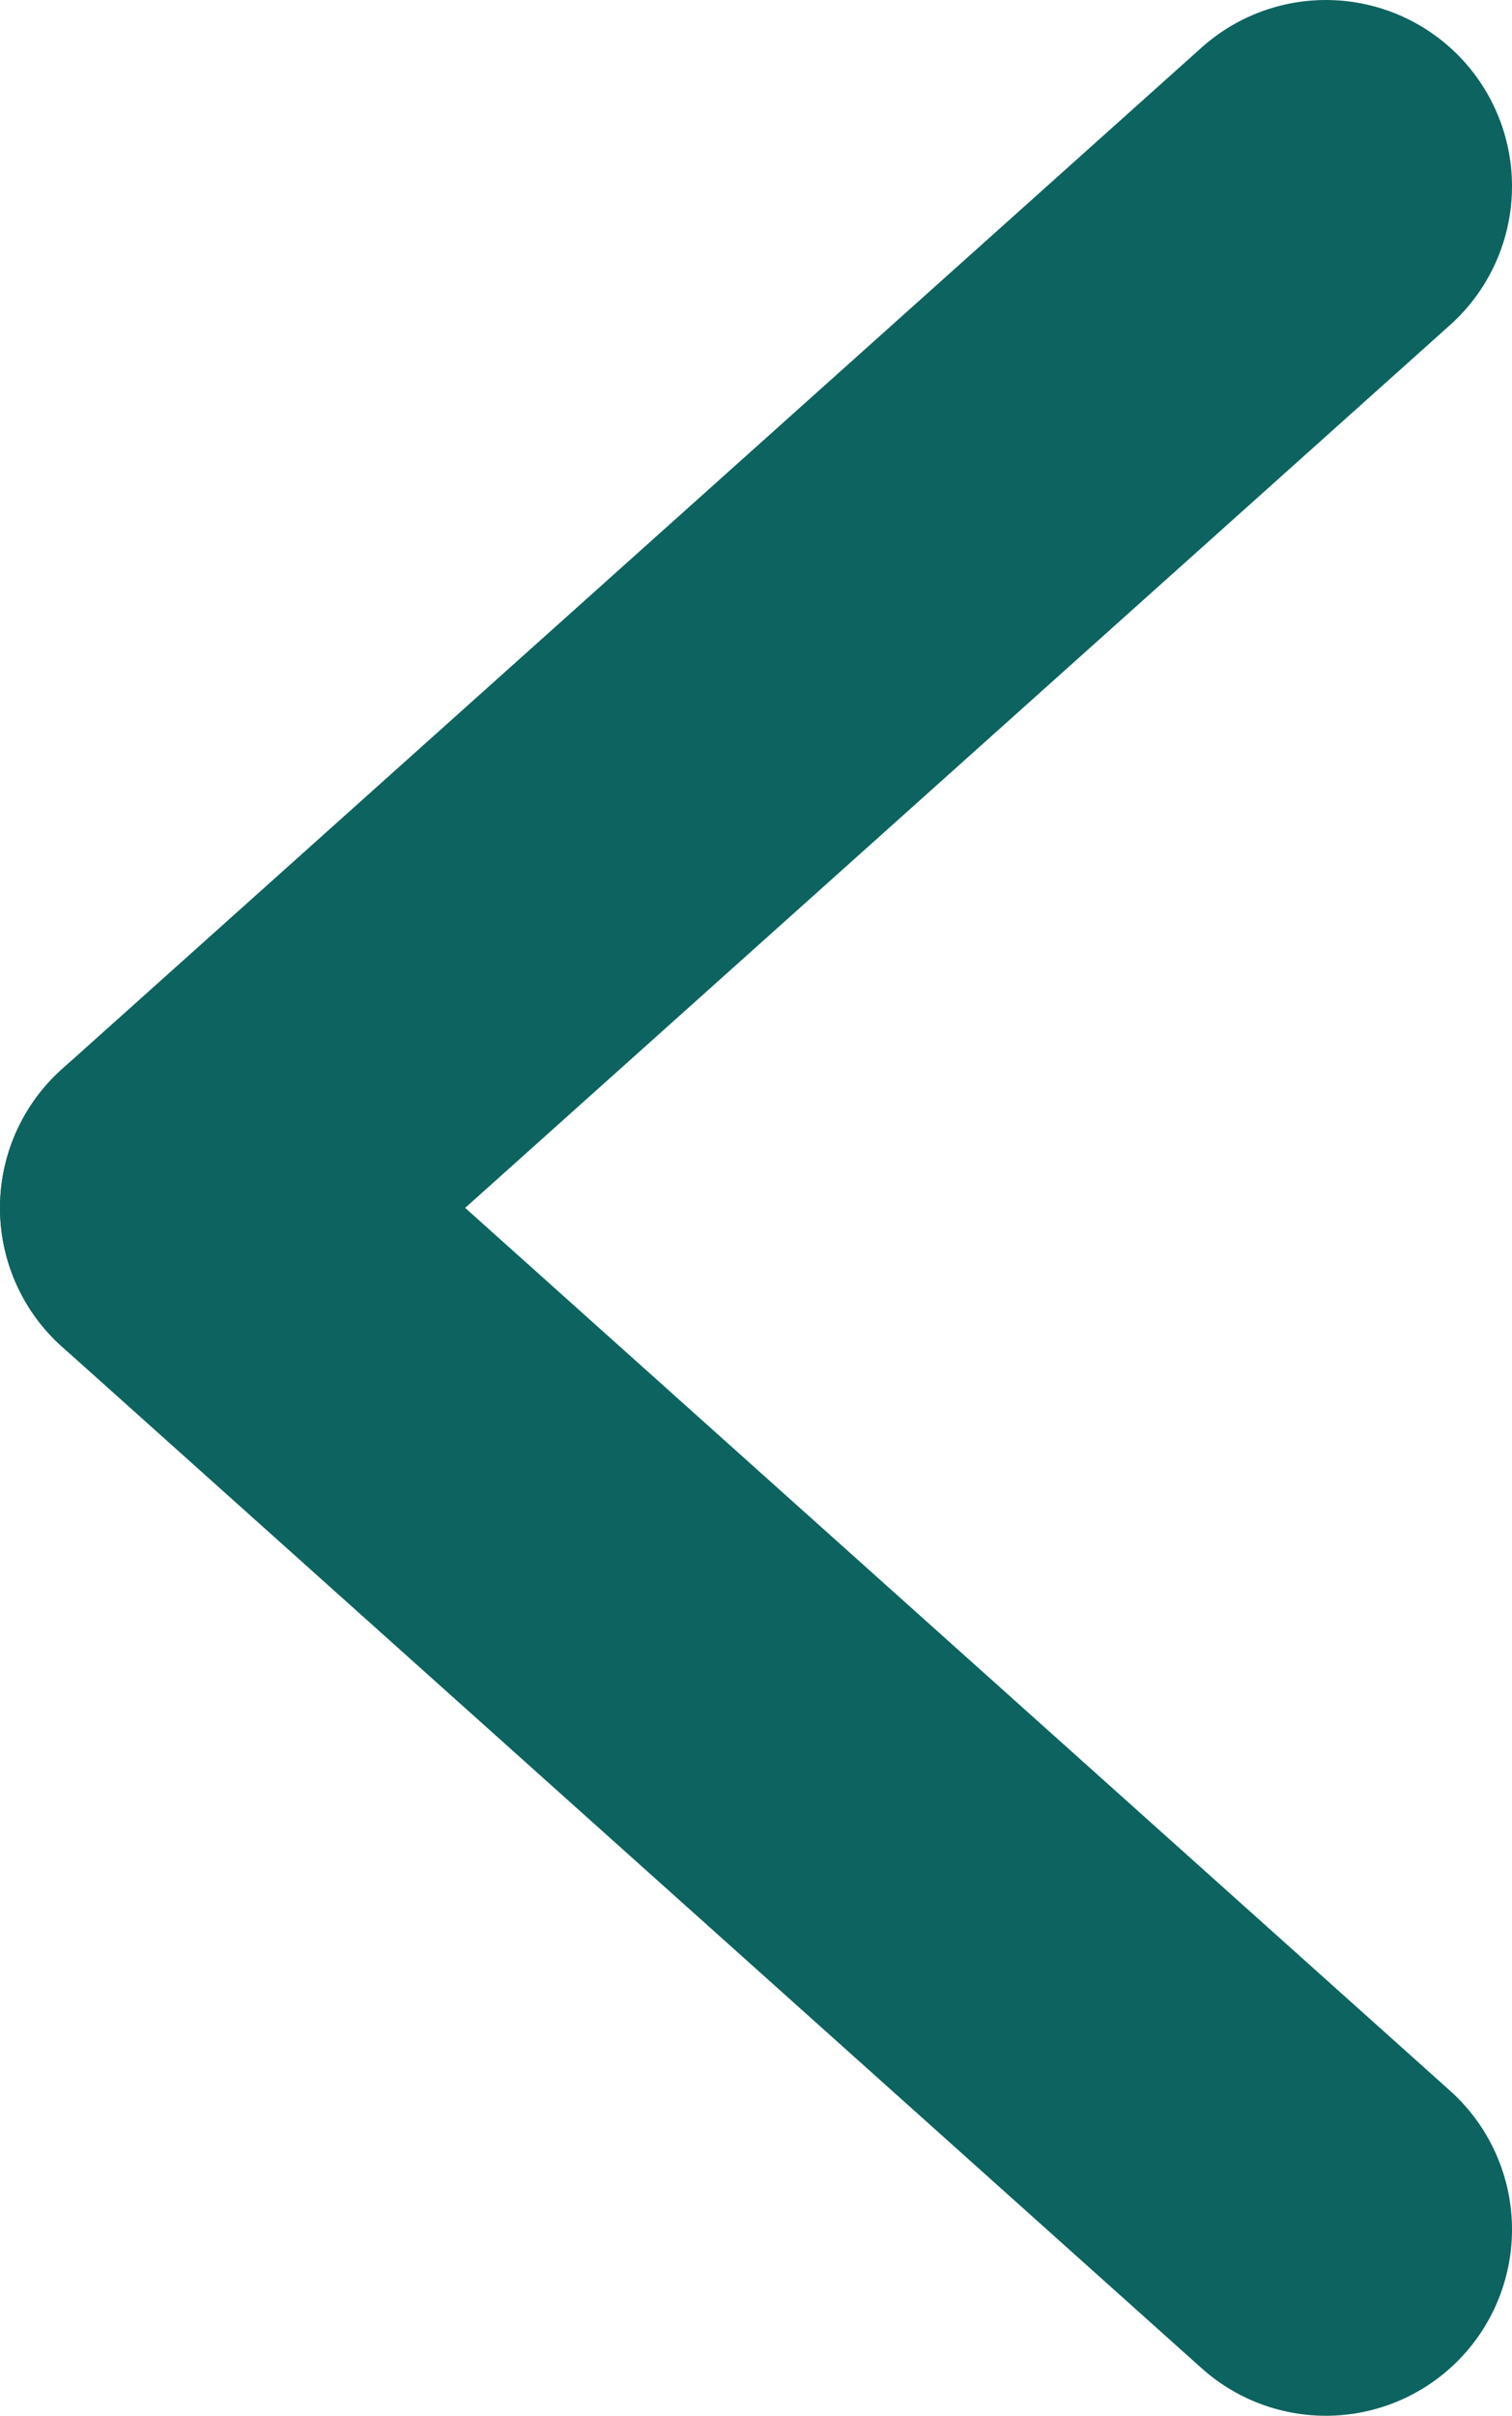 <svg xmlns="http://www.w3.org/2000/svg" viewBox="0 0 40.61 64.84"><defs><style>.cls-1{fill:none;stroke:#0d635f;stroke-linecap:round;stroke-linejoin:round;stroke-width:10px;}</style></defs><g id="Layer_2" data-name="Layer 2"><path class="cls-1" d="M5,32.42,35.61,59.84"/><path class="cls-1" d="M35.61,5,5,32.42"/></g></svg>